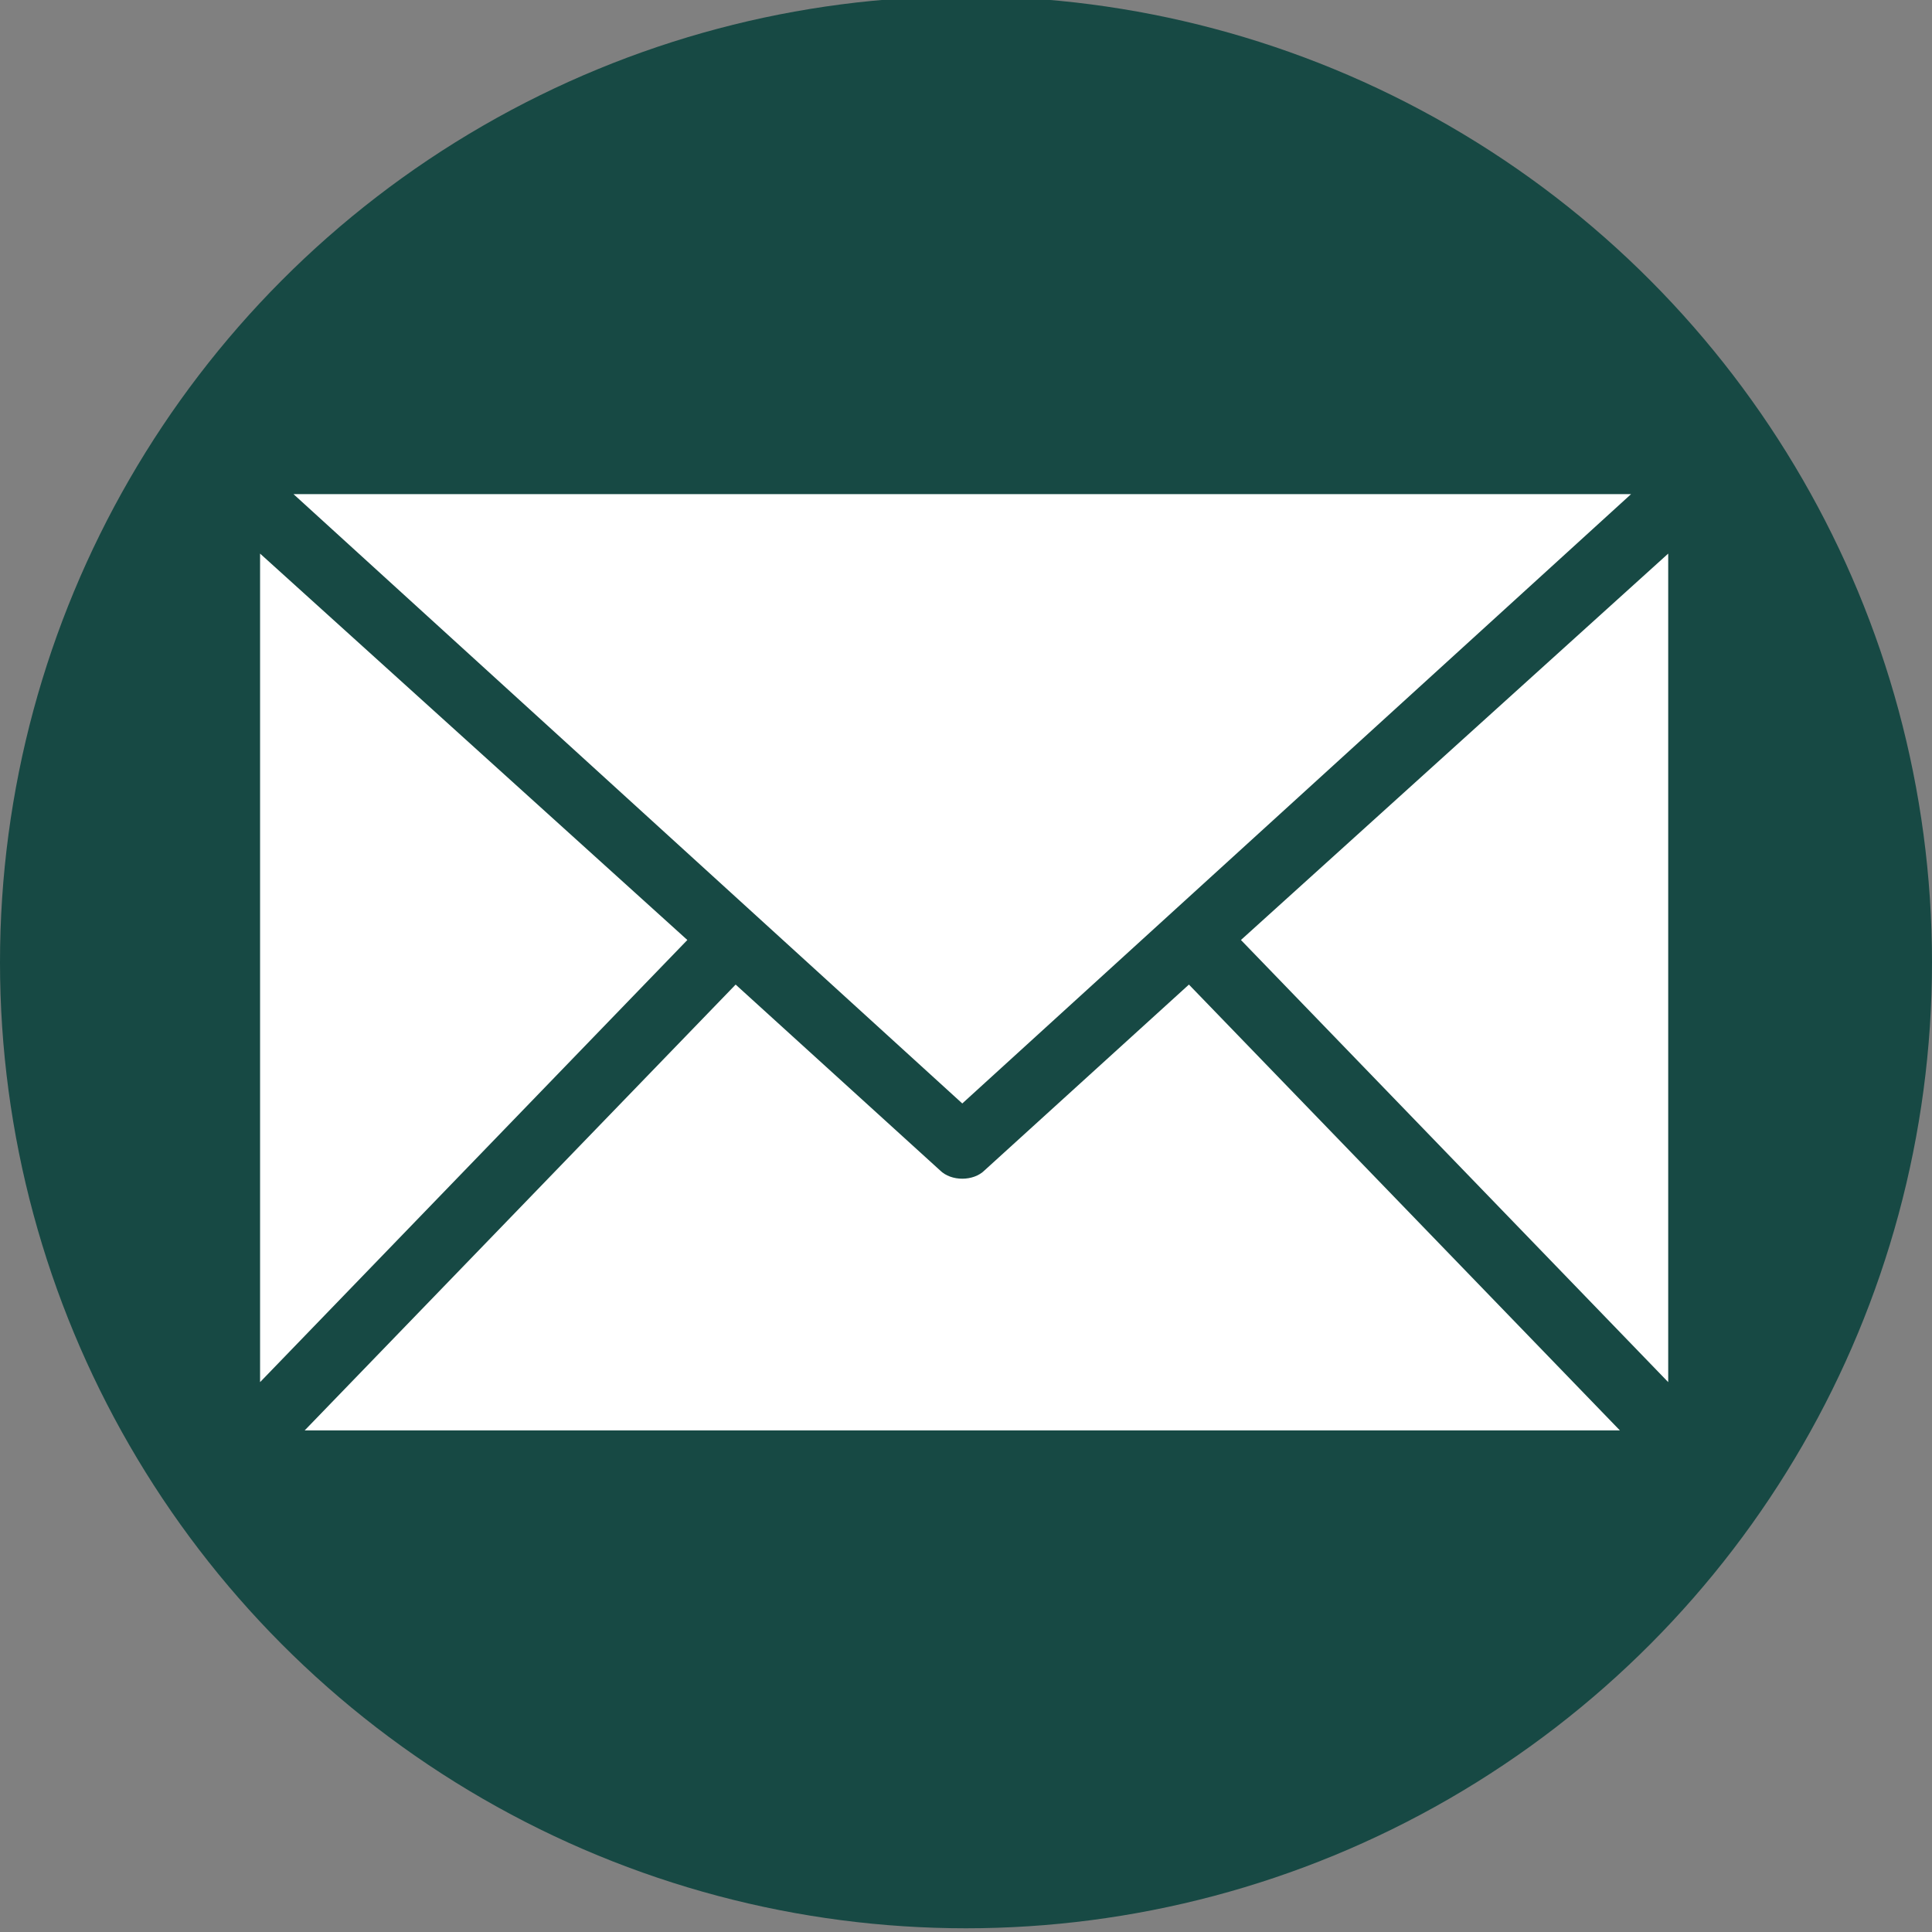 <?xml version="1.0" encoding="utf-8"?>
<!-- Generator: Adobe Illustrator 25.4.1, SVG Export Plug-In . SVG Version: 6.00 Build 0)  -->
<svg version="1.1" id="Layer_1" xmlns="http://www.w3.org/2000/svg" xmlns:xlink="http://www.w3.org/1999/xlink" x="0px" y="0px"
	 viewBox="0 0 52 52" style="enable-background:new 0 0 52 52;" xml:space="preserve">
<rect x="0" y="0" width="52" height="52" fill="#808080" stroke="none"/>
<style type="text/css">
	.st0{fill:#174944;}
	.st1{fill:#FFFFFF;}
</style>
<circle class="st0" cx="26" cy="25.9" r="26"/>
<g id="ZOgIYd.tif">
</g>
<path class="st1" d="M7.9,13.3l18,16.4l18-16.4L7.9,13.3z M7,14.9v22.3l11.5-11.9L7,14.9z M44.9,14.9L33.4,25.3l11.5,11.9V14.9z
	 M19.8,26.5l-11.6,12h35.4l-11.6-12l-5.5,5h0c-0.3,0.3-0.9,0.3-1.2,0L19.8,26.5L19.8,26.5z"/>
</svg>
